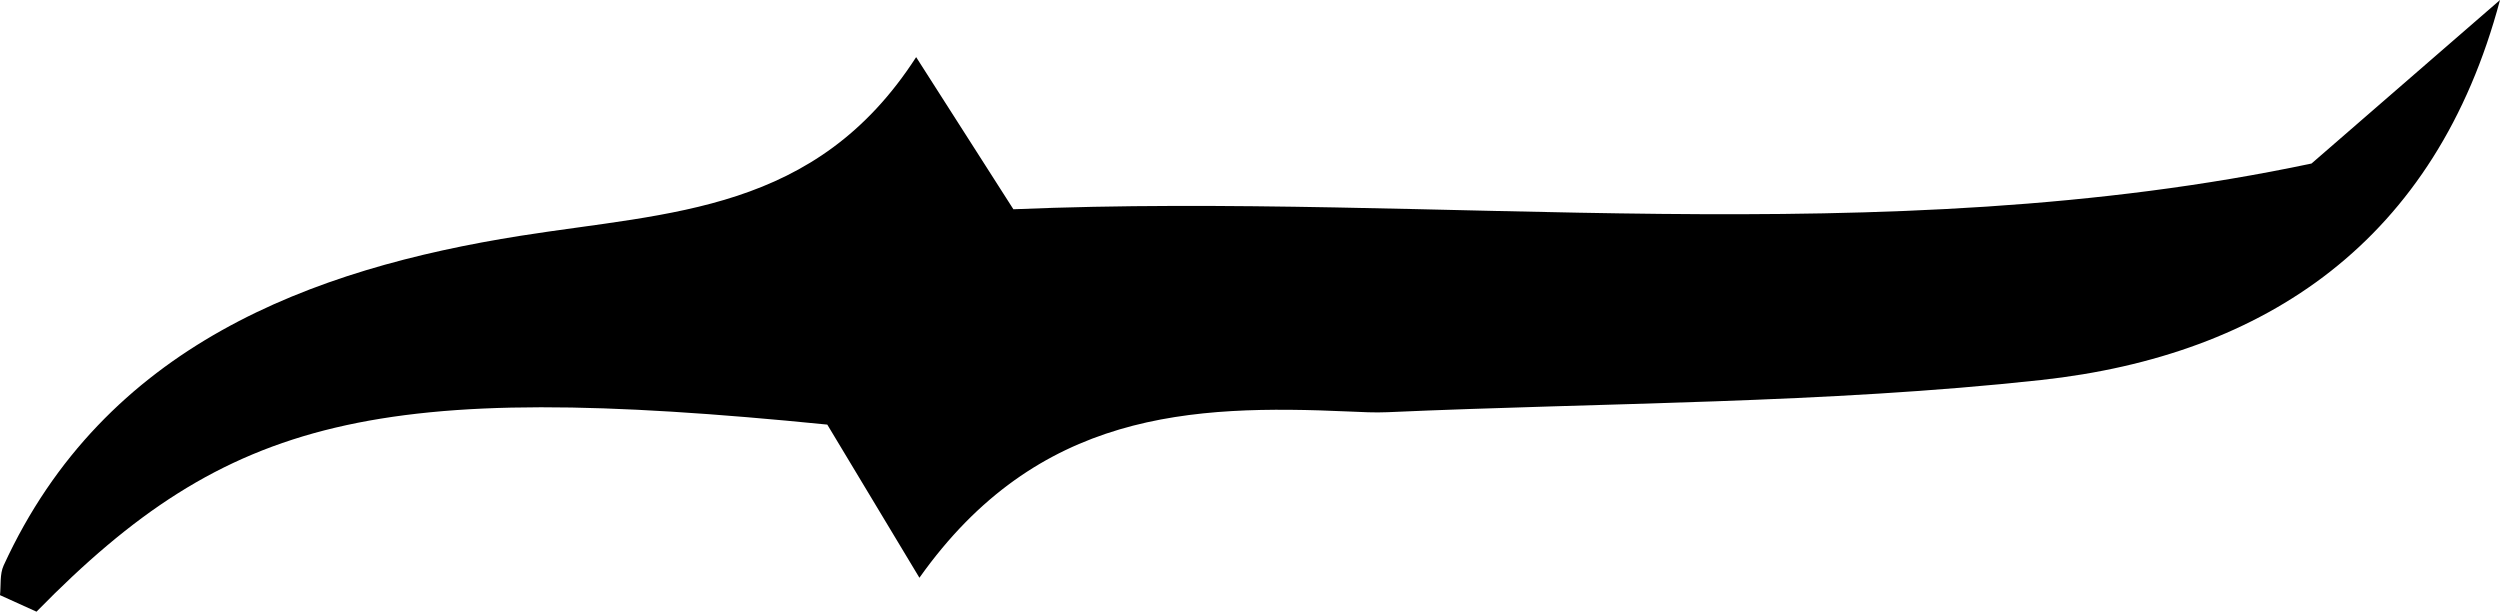 <?xml version="1.0" encoding="utf-8"?>
<!-- Generator: Adobe Illustrator 16.0.0, SVG Export Plug-In . SVG Version: 6.00 Build 0)  -->
<!DOCTYPE svg PUBLIC "-//W3C//DTD SVG 1.1//EN" "http://www.w3.org/Graphics/SVG/1.1/DTD/svg11.dtd">
<svg version="1.1" id="Layer_1" xmlns="http://www.w3.org/2000/svg" xmlns:xlink="http://www.w3.org/1999/xlink" x="0px" y="0px"
	 width="64.119px" height="15.688px" viewBox="0 0 64.119 15.688" enable-background="new 0 0 64.119 15.688" xml:space="preserve">
<path fill-rule="evenodd" clip-rule="evenodd" d="M23.581,14.818c-1.121-1.863-1.779-2.956-2.363-3.928
	C9.674,9.738,5.867,10.654,0.936,15.688C0.638,15.553,0.339,15.418,0,15.264c0.027-0.25-0.009-0.537,0.093-0.76
	C2.686,8.85,7.995,6.896,13.351,6.047c3.855-0.609,7.574-0.594,10.146-4.582c0.961,1.504,1.56,2.441,2.494,3.902
	C36.89,4.911,48.237,6.531,59.285,4.194C61.029,2.681,62.575,1.34,64.119,0c-1.641,6.176-6.006,9.115-11.766,9.746
	c-5.553,0.606-11.174,0.578-16.766,0.826c-0.33,0.015-0.662-0.004-0.992-0.018C30.549,10.375,26.614,10.541,23.581,14.818z"/>
</svg>
